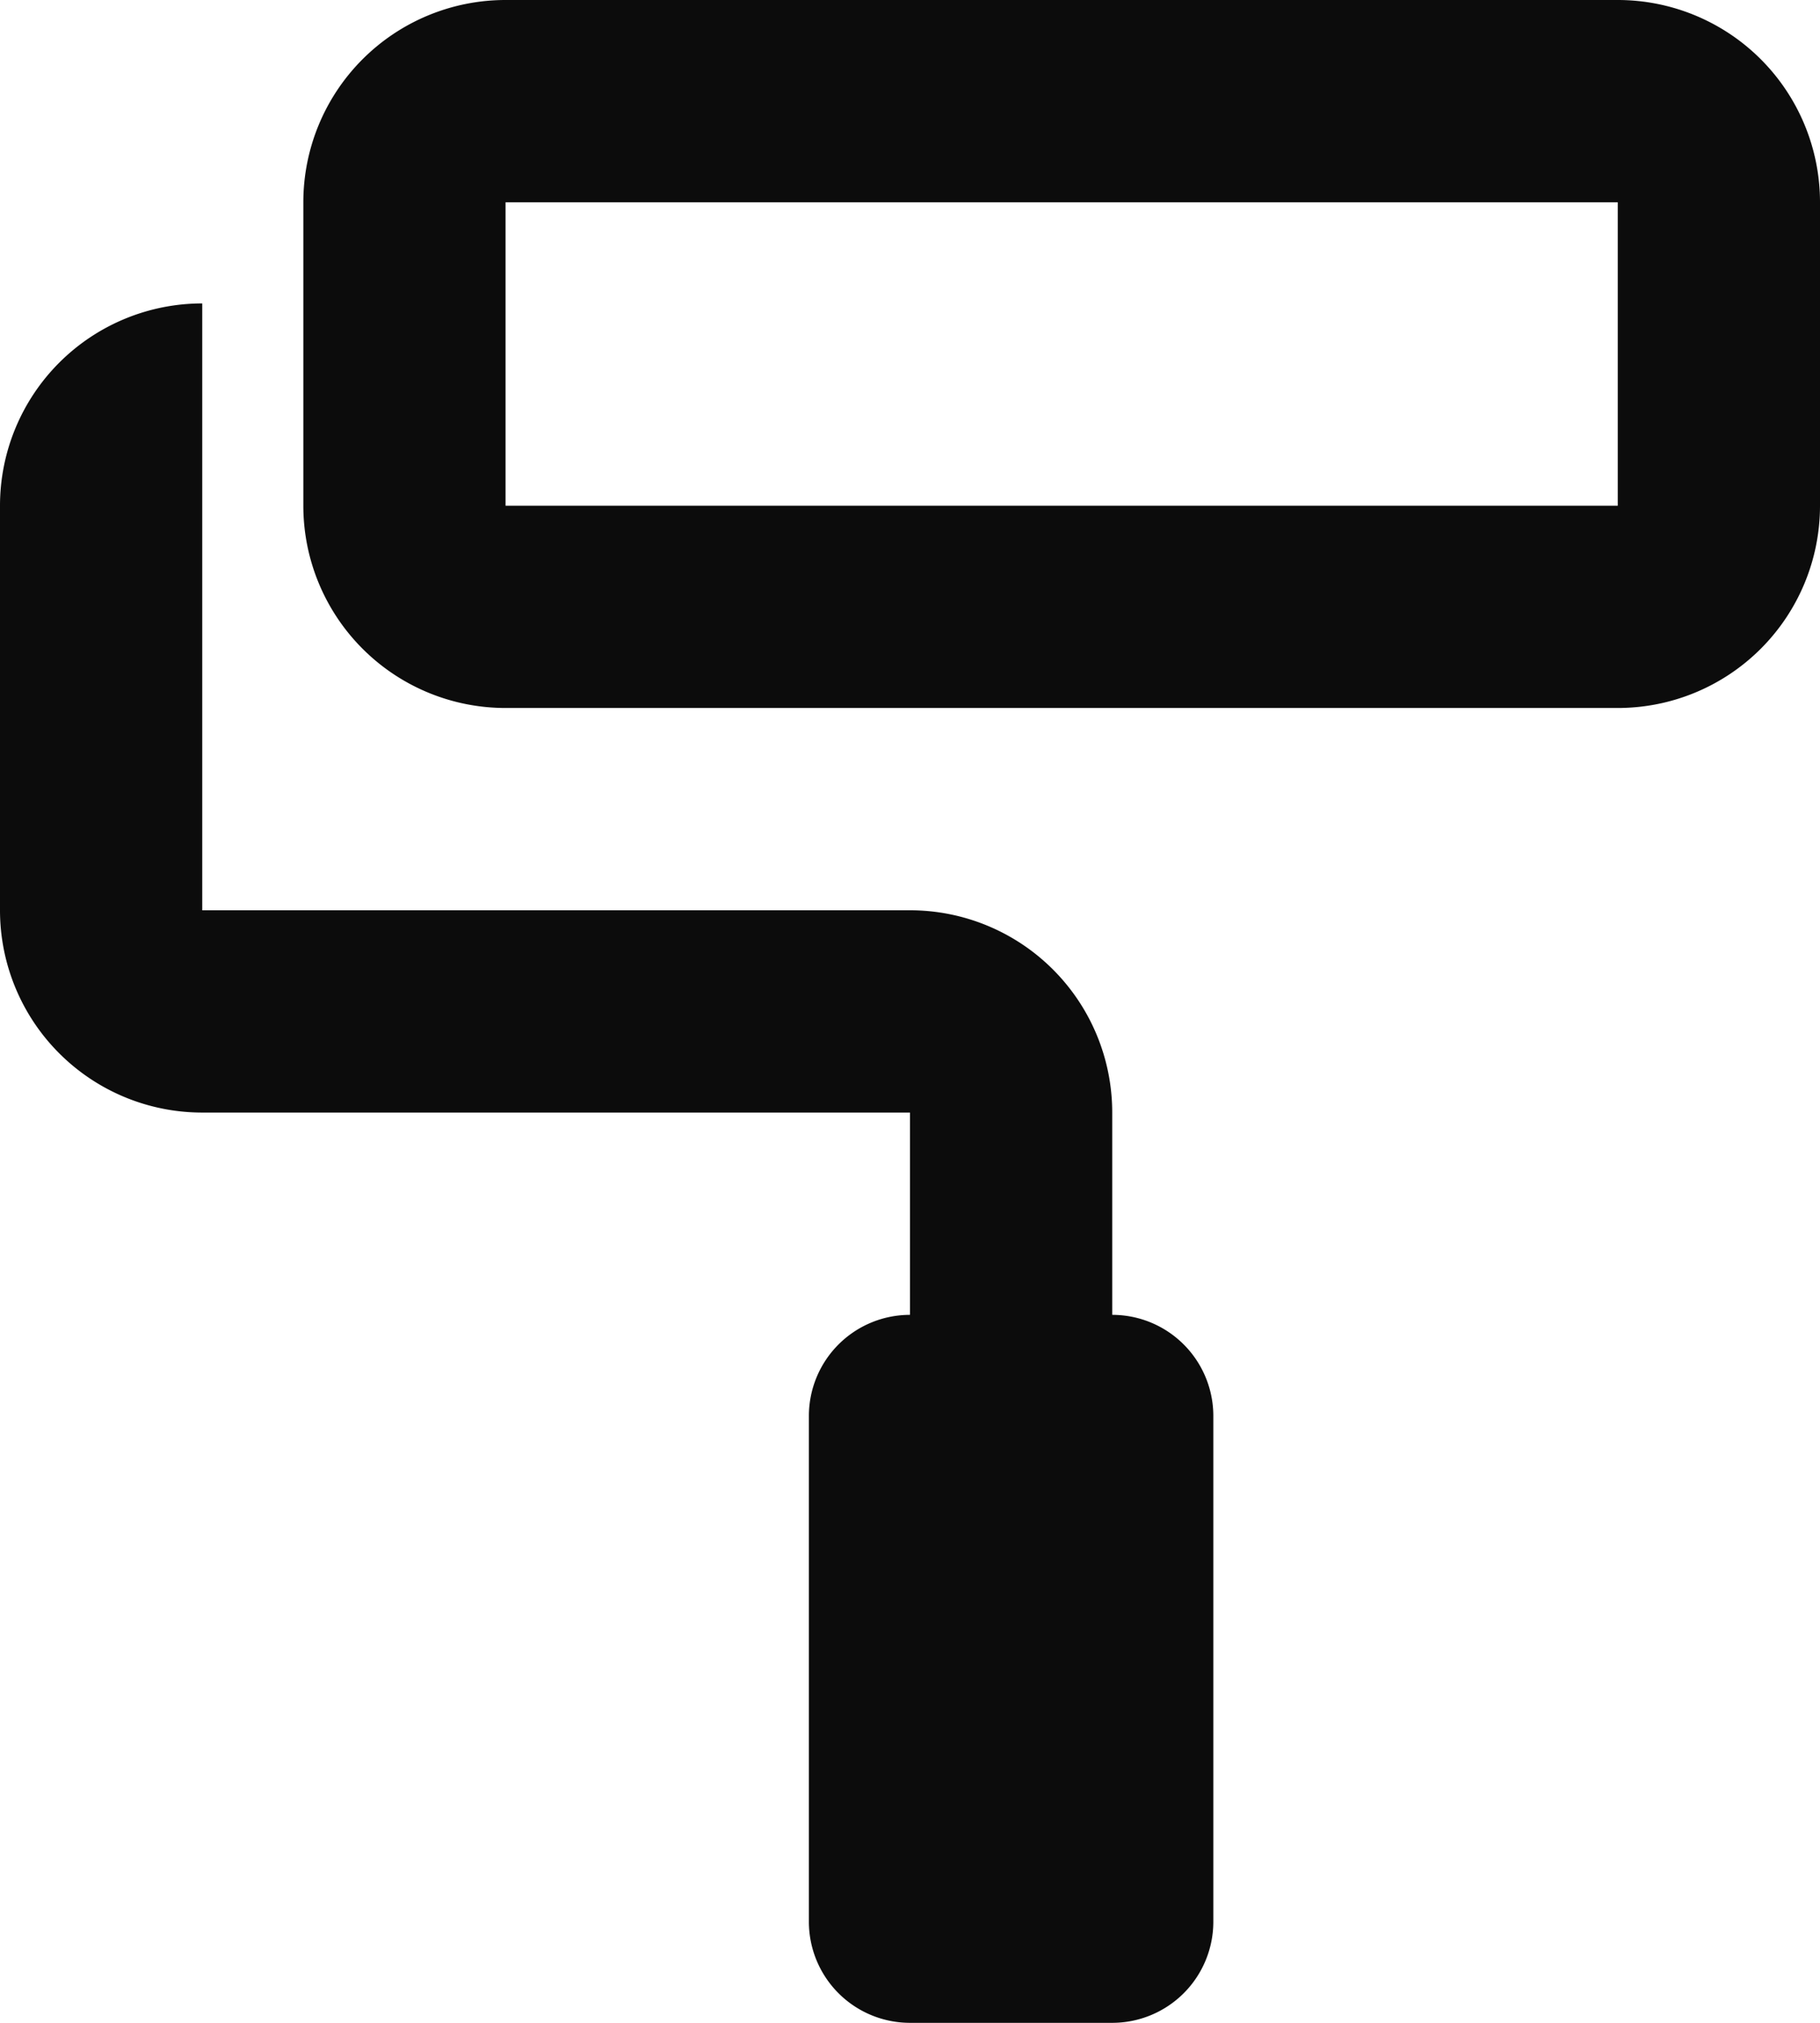 <svg xmlns="http://www.w3.org/2000/svg" width="28.8" height="32" viewBox="0 0 28.8 32">
  <g id="Group_1" data-name="Group 1" transform="translate(-2 -2)">
    <path id="Path_1" data-name="Path 1" d="M25.8,2H8.2A3.2,3.2,0,0,0,5,5.2V10a3.2,3.2,0,0,0,3.2,3.2H25.8A3.2,3.2,0,0,0,29,10V5.2A3.2,3.2,0,0,0,25.8,2ZM8.2,10V5.2H25.8l0,4.8Z" transform="translate(1.8 0)" fill="#0c0c0c"/>
    <path id="Path_2" data-name="Path 2" d="M19.6,21V17.8a3.2,3.2,0,0,0-3.2-3.2H5.2V5A3.2,3.2,0,0,0,2,8.2v6.4a3.2,3.2,0,0,0,3.2,3.2H16.4V21a1.6,1.6,0,0,0-1.6,1.6v8a1.6,1.6,0,0,0,1.6,1.6h3.2a1.6,1.6,0,0,0,1.6-1.6v-8A1.6,1.6,0,0,0,19.6,21Z" transform="translate(0 1.8)" fill="#0c0c0c"/>
  </g>
</svg>
